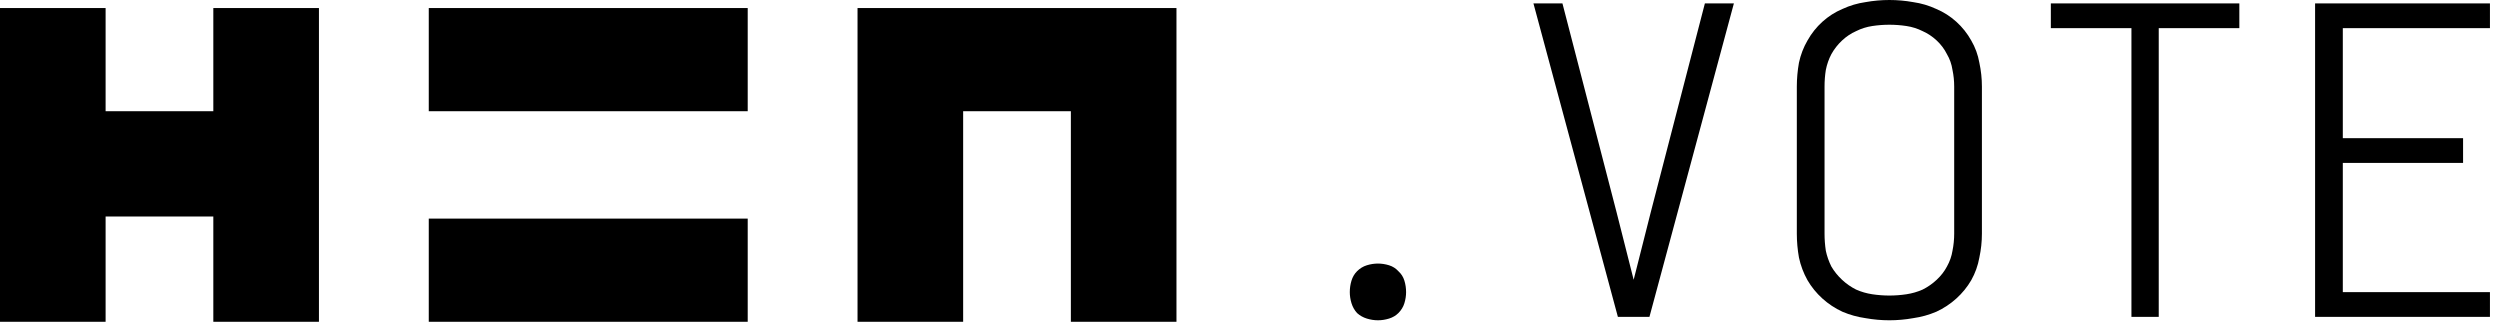 <svg id="hen-vote-logo" width="170" height="22" viewBox="0 0 170 22" fill="none" xmlns="http://www.w3.org/2000/svg">
<path d="M93.7 21.779C93.449 21.779 93.197 21.74 92.946 21.663C92.695 21.586 92.472 21.46 92.279 21.286C92.105 21.093 91.979 20.87 91.902 20.619C91.825 20.368 91.786 20.116 91.786 19.865C91.786 19.594 91.825 19.333 91.902 19.082C91.979 18.831 92.105 18.618 92.279 18.444C92.472 18.251 92.695 18.115 92.946 18.038C93.197 17.961 93.449 17.922 93.7 17.922C93.951 17.922 94.203 17.961 94.454 18.038C94.705 18.115 94.918 18.251 95.092 18.444C95.285 18.618 95.421 18.831 95.498 19.082C95.575 19.333 95.614 19.594 95.614 19.865C95.614 20.116 95.575 20.368 95.498 20.619C95.421 20.87 95.285 21.093 95.092 21.286C94.918 21.46 94.705 21.586 94.454 21.663C94.203 21.74 93.951 21.779 93.7 21.779Z" fill="black"/>
<path d="M110.016 21.547L104.274 0.232H106.246L109.929 14.442C110.122 15.196 110.315 15.96 110.509 16.733C110.702 17.487 110.895 18.251 111.089 19.024C111.282 18.251 111.475 17.487 111.669 16.733C111.862 15.96 112.055 15.196 112.249 14.442L115.932 0.232H117.904L112.162 21.547H110.016Z" fill="black"/>
<path d="M128.477 21.779C127.936 21.779 127.395 21.731 126.853 21.634C126.312 21.557 125.79 21.412 125.287 21.199C124.785 20.967 124.33 20.667 123.924 20.3C123.518 19.933 123.18 19.517 122.909 19.053C122.639 18.57 122.445 18.057 122.329 17.516C122.233 16.975 122.184 16.433 122.184 15.892V5.887C122.184 5.346 122.233 4.804 122.329 4.263C122.445 3.722 122.639 3.219 122.909 2.755C123.18 2.272 123.518 1.846 123.924 1.479C124.33 1.112 124.785 0.822 125.287 0.609C125.79 0.377 126.312 0.222 126.853 0.145C127.395 0.048 127.936 0 128.477 0C129.019 0 129.56 0.048 130.101 0.145C130.643 0.222 131.165 0.377 131.667 0.609C132.17 0.822 132.624 1.112 133.03 1.479C133.436 1.846 133.775 2.272 134.045 2.755C134.316 3.219 134.5 3.722 134.596 4.263C134.712 4.804 134.77 5.346 134.77 5.887V15.892C134.77 16.433 134.712 16.975 134.596 17.516C134.5 18.057 134.316 18.57 134.045 19.053C133.775 19.517 133.436 19.933 133.03 20.3C132.624 20.667 132.17 20.967 131.667 21.199C131.165 21.412 130.643 21.557 130.101 21.634C129.56 21.731 129.019 21.779 128.477 21.779ZM128.477 20.097C128.864 20.097 129.251 20.068 129.637 20.01C130.024 19.952 130.391 19.846 130.739 19.691C131.087 19.517 131.406 19.295 131.696 19.024C131.986 18.753 132.218 18.454 132.392 18.125C132.586 17.777 132.711 17.419 132.769 17.052C132.847 16.665 132.885 16.279 132.885 15.892V5.887C132.885 5.5 132.847 5.123 132.769 4.756C132.711 4.369 132.586 4.012 132.392 3.683C132.218 3.335 131.986 3.026 131.696 2.755C131.406 2.484 131.087 2.272 130.739 2.117C130.391 1.943 130.024 1.827 129.637 1.769C129.251 1.711 128.864 1.682 128.477 1.682C128.091 1.682 127.704 1.711 127.317 1.769C126.931 1.827 126.563 1.943 126.215 2.117C125.867 2.272 125.548 2.484 125.258 2.755C124.968 3.026 124.727 3.335 124.533 3.683C124.359 4.012 124.234 4.369 124.156 4.756C124.098 5.123 124.069 5.5 124.069 5.887V15.892C124.069 16.279 124.098 16.665 124.156 17.052C124.234 17.419 124.359 17.777 124.533 18.125C124.727 18.454 124.968 18.753 125.258 19.024C125.548 19.295 125.867 19.517 126.215 19.691C126.563 19.846 126.931 19.952 127.317 20.01C127.704 20.068 128.091 20.097 128.477 20.097Z" fill="black"/>
<path d="M144.938 21.547V1.914H139.457V0.232H152.275V1.914H146.794V21.547H144.938Z" fill="black"/>
<path d="M157.426 21.547V0.232H169.316V1.914H159.311V9.396H167.489V11.078H159.311V19.865H169.316V21.547H157.426Z" fill="black"/>
<path fill-rule="evenodd" clip-rule="evenodd" d="M50.844 7.563V0.547H29.156V7.563H50.844ZM7.181 0.547H0V21.881H7.181V14.722H14.506V21.881H21.688V0.547H14.506V7.563H7.181V0.547ZM58.312 0.547H80V21.881H72.819V7.563H65.494V21.881H58.312V0.547ZM50.844 21.881V14.865H29.156V21.881H50.844Z" fill="black"/>
</svg>
